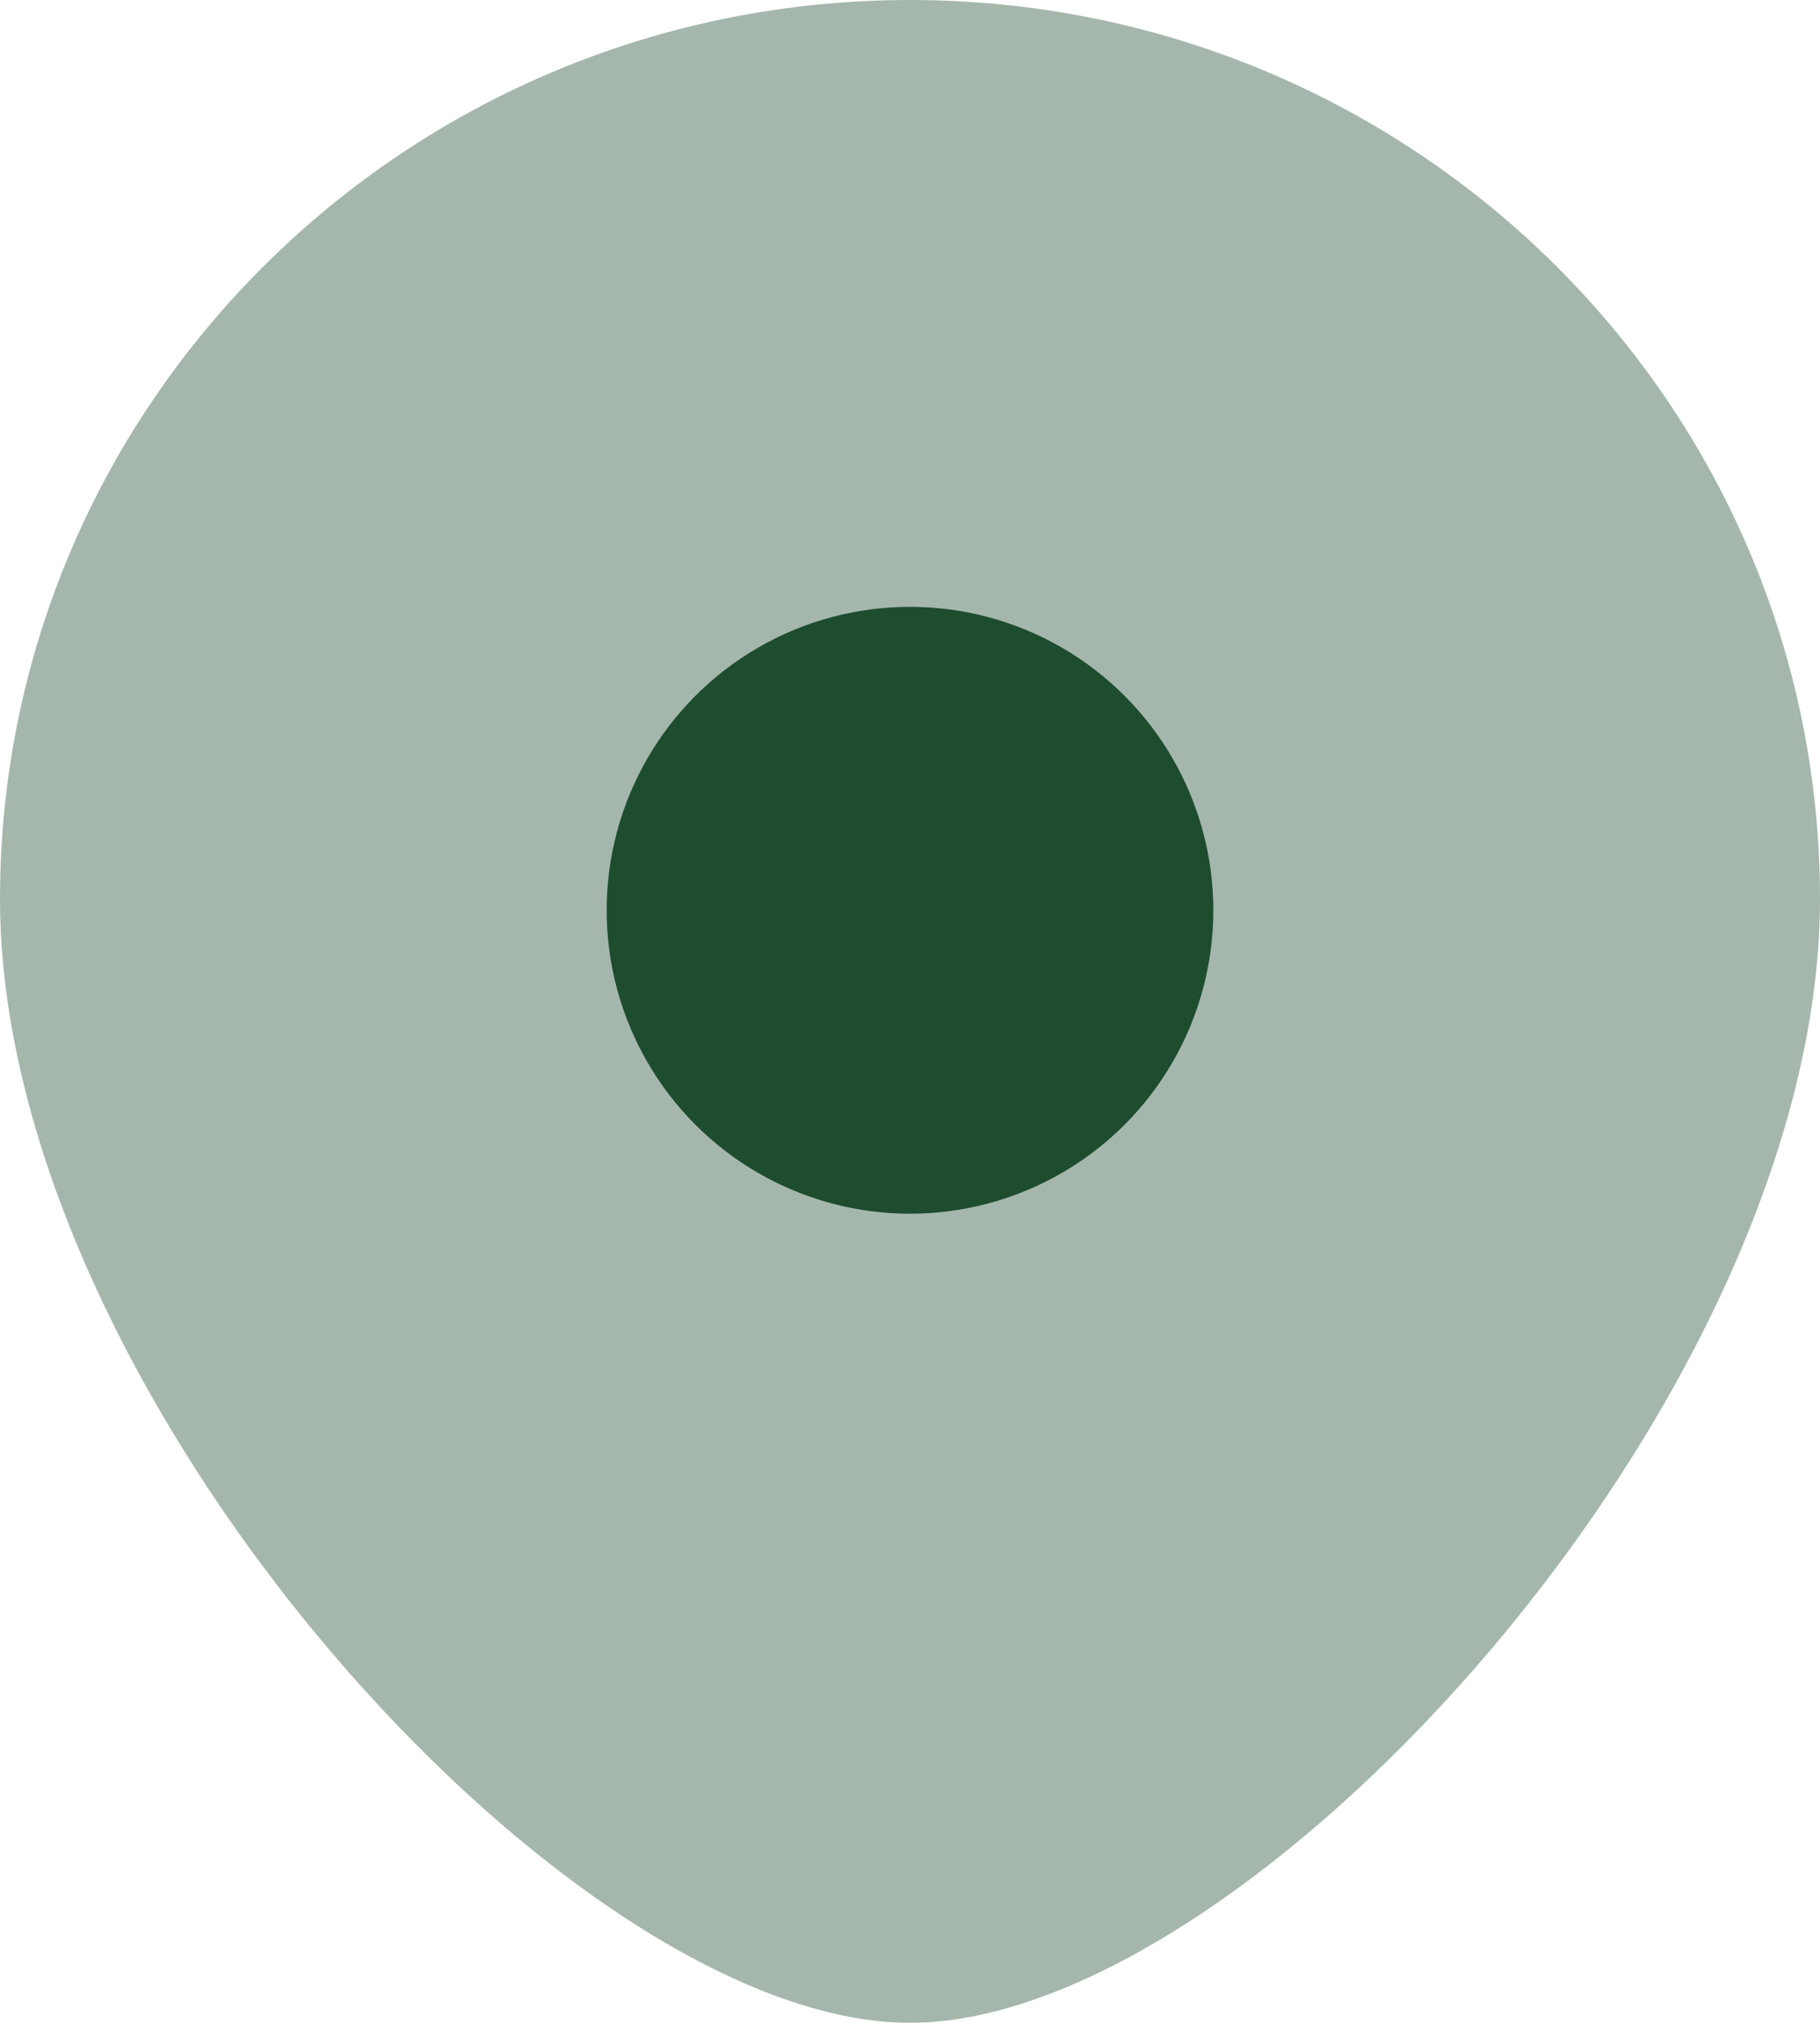 <svg width="18" height="20" viewBox="0 0 18 20" fill="none" xmlns="http://www.w3.org/2000/svg">
<g opacity="0.4">
<path d="M18 8.889C18 13.798 12.375 20 9 20C5.625 20 0 13.798 0 8.889C0 3.98 4.029 0 9 0C13.971 0 18 3.98 18 8.889Z" fill="#1E4C2F"/>
</g>
<circle cx="9" cy="9" r="3" fill="#1E4C2F"/>
</svg>
